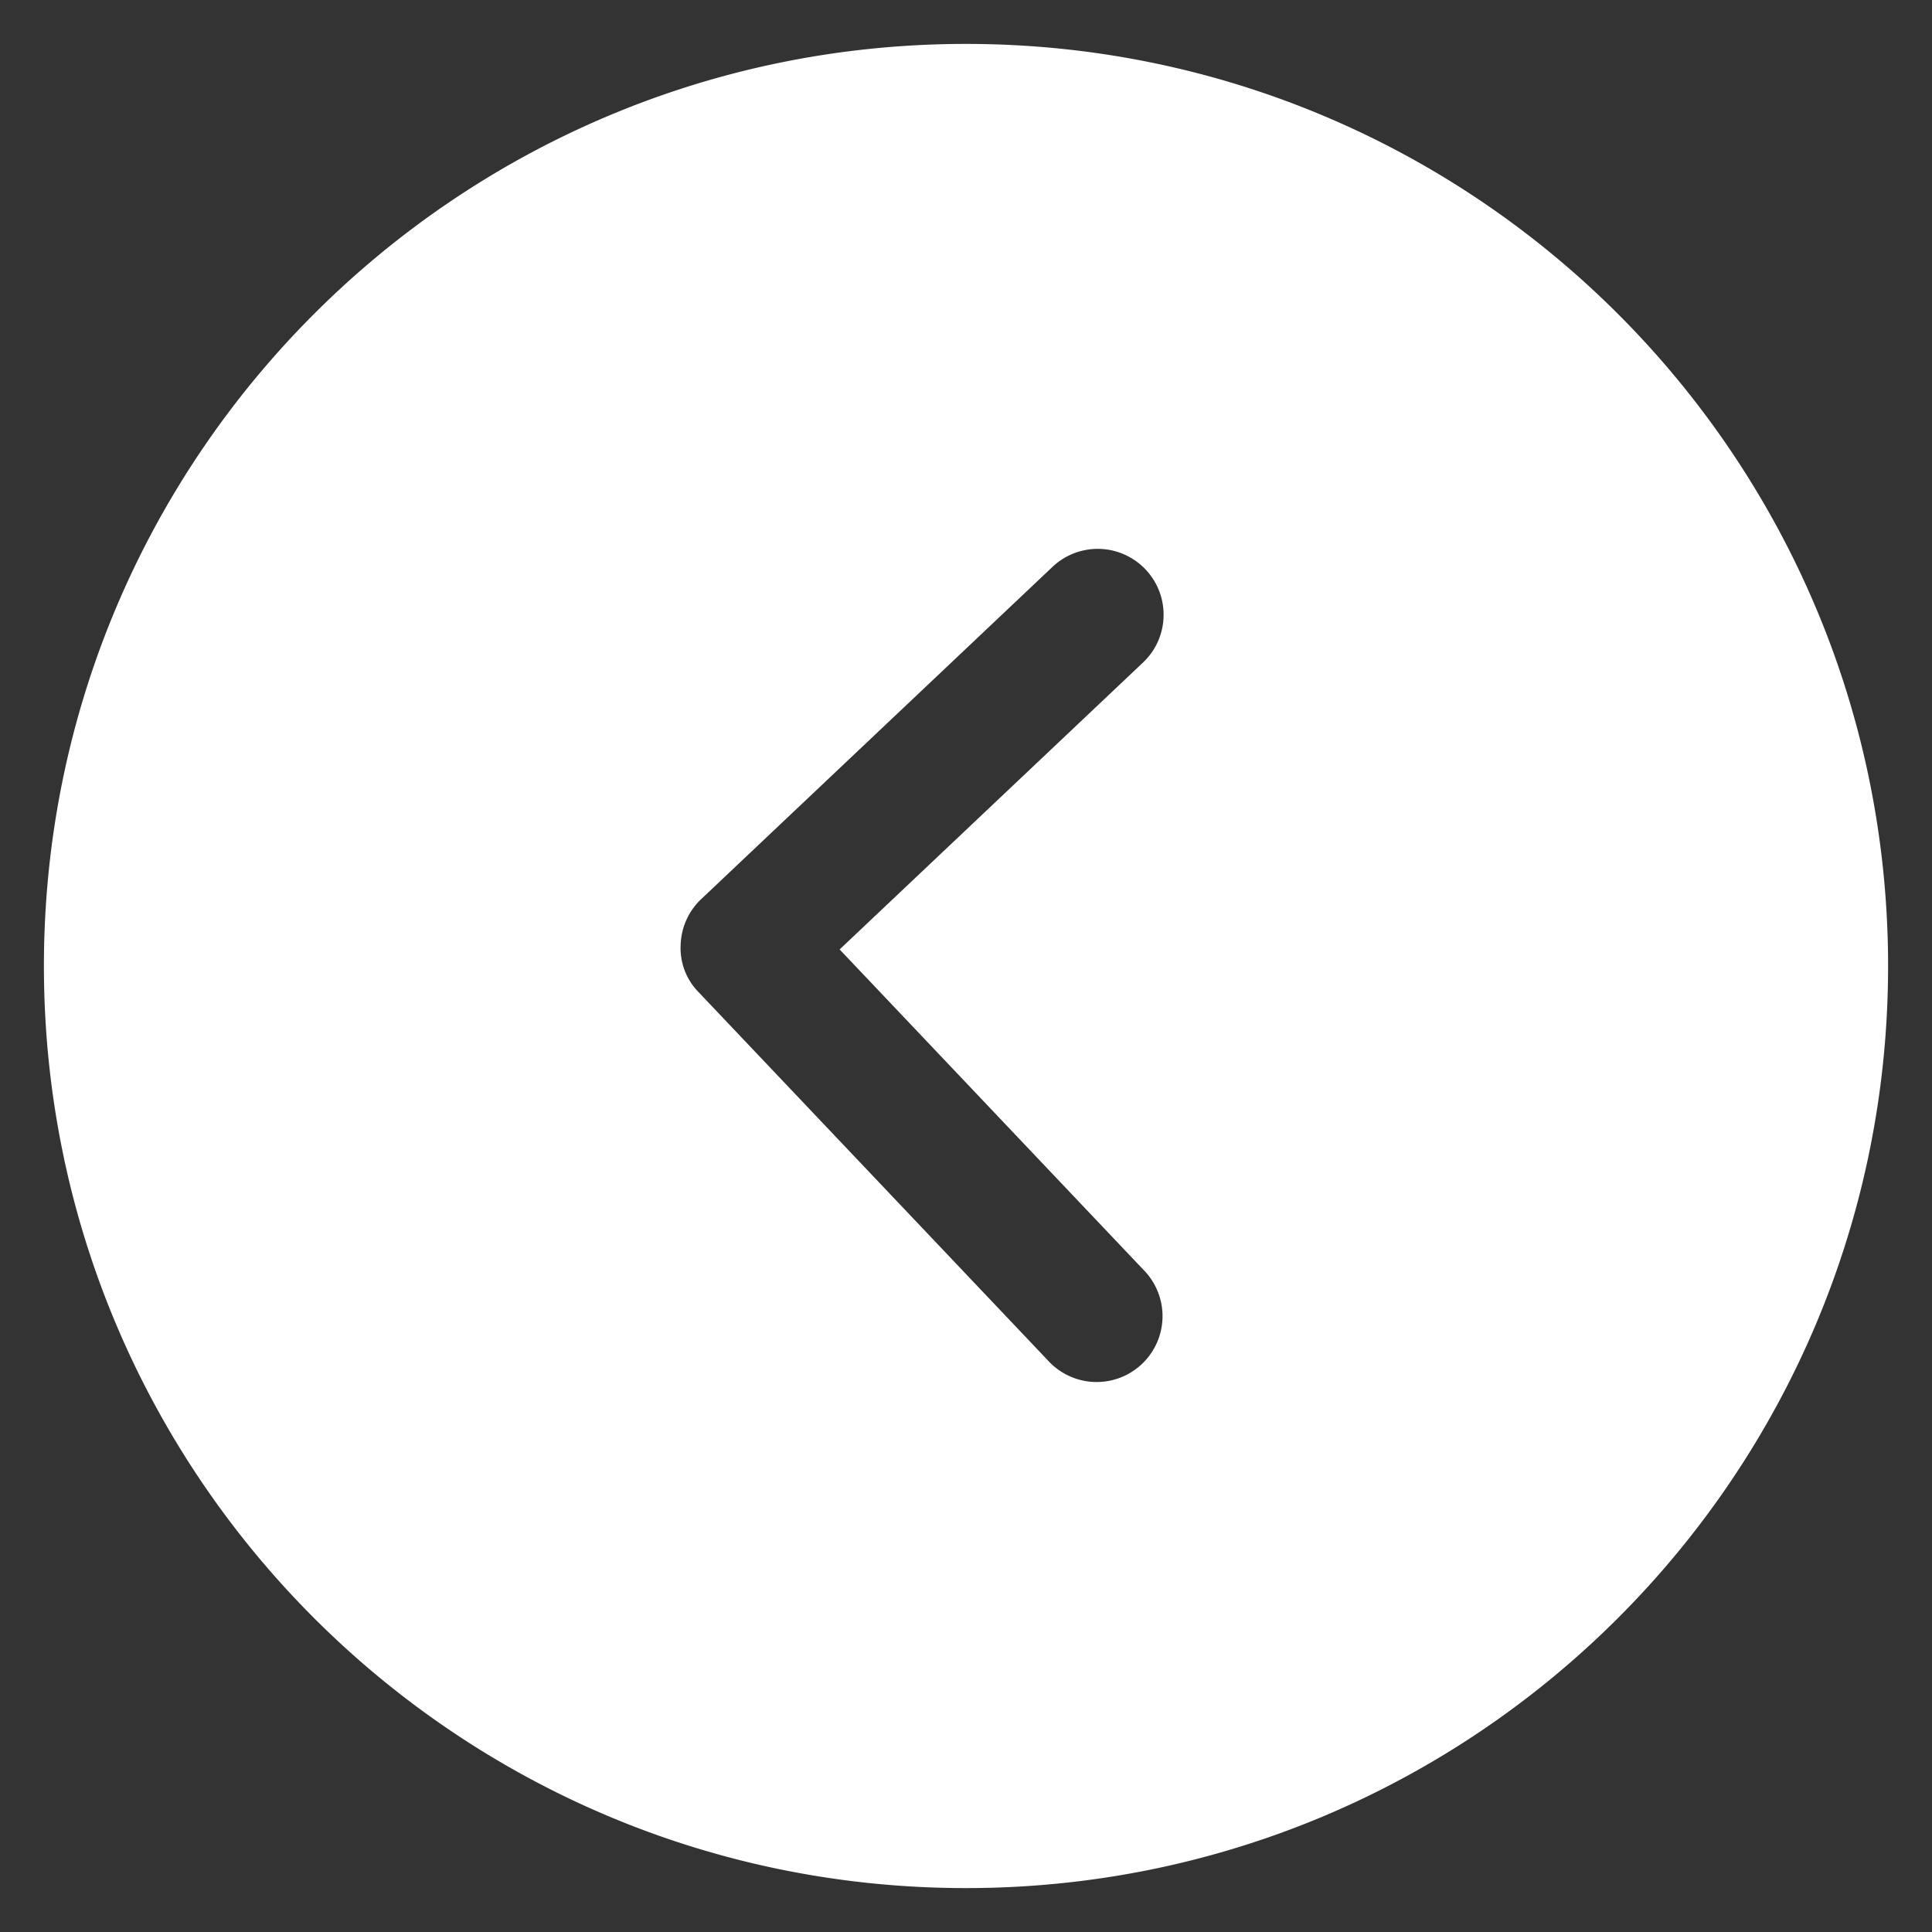 <?xml version="1.0" standalone="no"?><!DOCTYPE svg PUBLIC "-//W3C//DTD SVG 1.1//EN" "http://www.w3.org/Graphics/SVG/1.1/DTD/svg11.dtd"><svg t="1535193413906" class="icon" style="" viewBox="0 0 1024 1024" version="1.1" xmlns="http://www.w3.org/2000/svg" p-id="9198" xmlns:xlink="http://www.w3.org/1999/xlink" width="32" height="32"><rect x="0" y="0" width="1024" height="1024" fill="#333333" stroke="none"/><defs><style type="text/css"></style></defs><path d="M607.185 301.847c6.377 6.749 9.542 15.36 9.542 23.971 0 9.263-3.654 18.502-10.938 25.367l-160.768 152.041 162.118 170.938a34.909 34.909 0 0 1-50.641 48.035l-186.182-196.282a33.327 33.327 0 0 1-9.565-24.972c0.256-9.263 4.166-18.06 10.915-24.413l186.182-176.081a34.886 34.886 0 0 1 49.338 1.396M23.273 512c0 269.917 218.81 488.727 488.727 488.727s488.727-218.81 488.727-488.727c0-269.894-218.81-488.727-488.727-488.727S23.273 242.106 23.273 512" fill="#ffffff" p-id="9199"></path></svg>